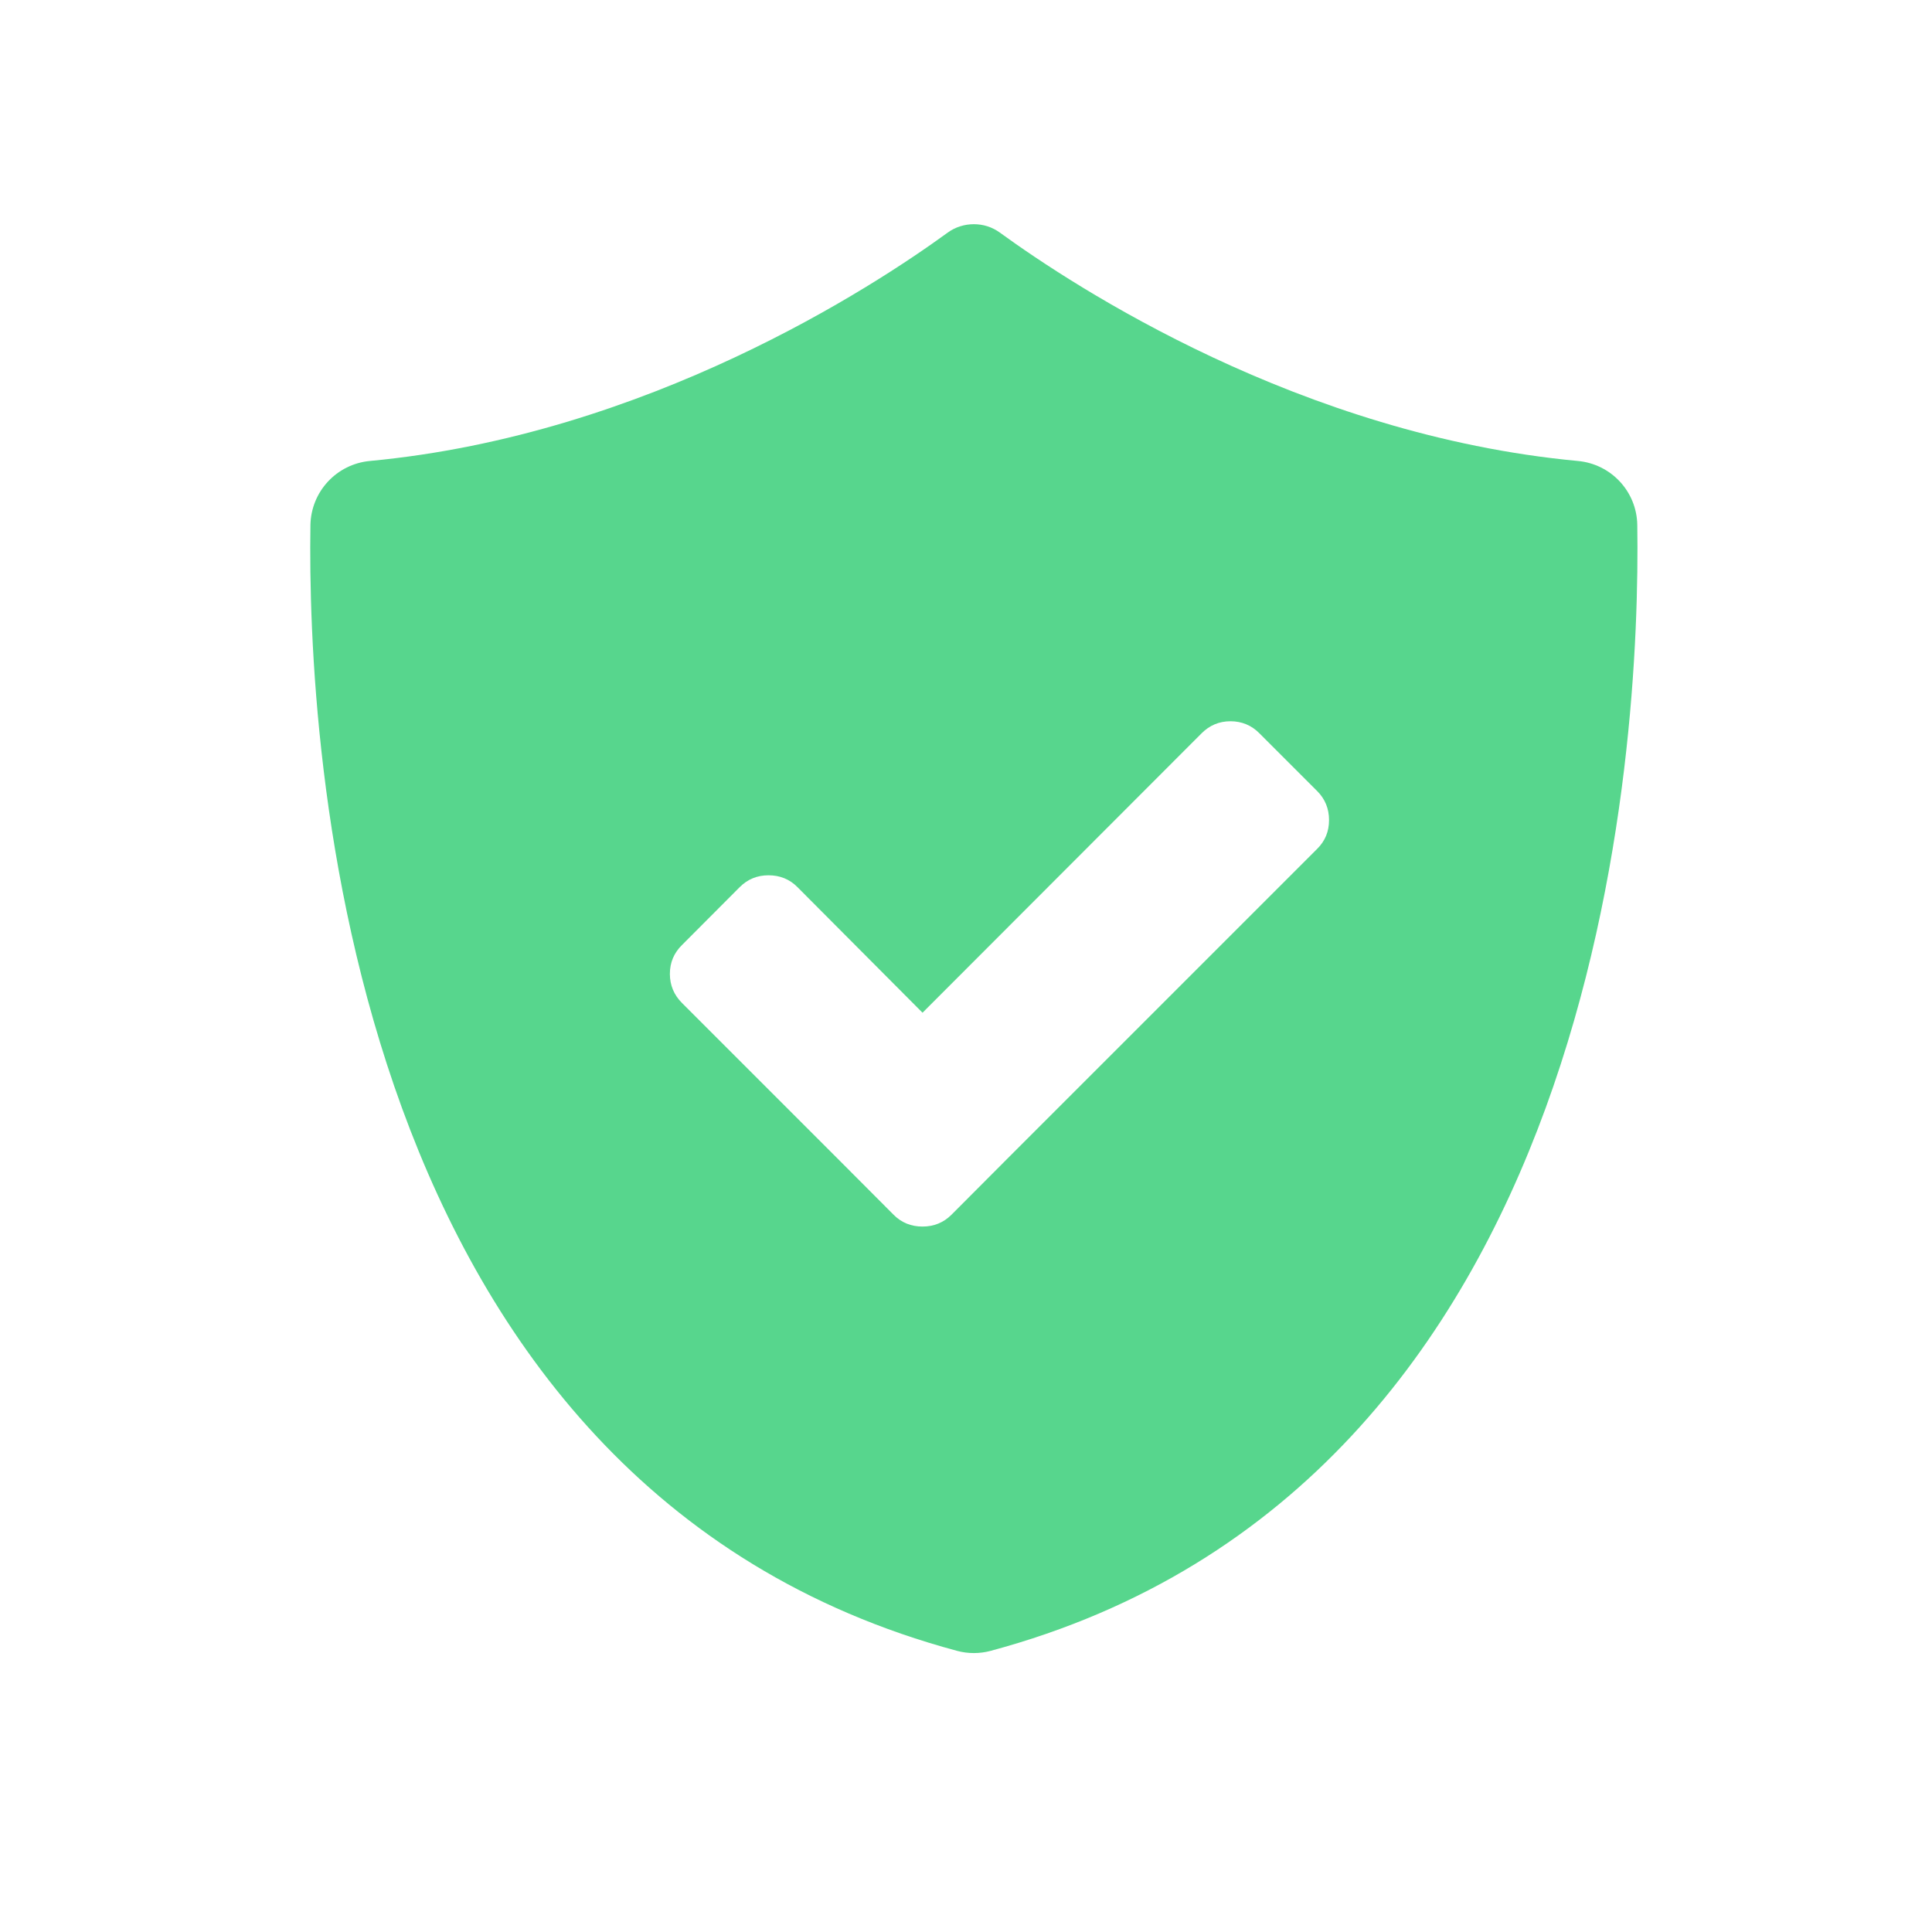 <svg viewBox="0 0 22 22" xmlns="http://www.w3.org/2000/svg"><path transform="matrix(1 0 0 1 0 .008)" d="m11.09 2.545c-.104 0-.21.031-.299.096-.847.617-3.423 2.304-6.578 2.6-.38.035-.671.349-.678.73-.038 2.489.363 10.94 7.365 12.82.124.033.255.033.379 0 7-1.879 7.402-10.331 7.365-12.82-.005-.381-.298-.696-.678-.73-3.156-.295-5.731-1.983-6.58-2.6-.089-.065-.192-.096-.297-.096m2.922 5.66c.129 0 .24.046.33.137l.658.658c.09.09.135.201.135.33 0 .129-.044.238-.135.328l-3.506 3.506-.658.66c-.09.09-.201.135-.33.135-.129 0-.24-.044-.33-.135l-.658-.66-1.752-1.752c-.09-.09-.137-.201-.137-.33 0-.129.046-.238.137-.328l.658-.66c.09-.09.199-.135.328-.135.129 0 .24.044.33.135l1.424 1.43 3.178-3.182c.09-.09.199-.137.328-.137" fill="#2ecc71" fill-opacity=".8" stroke-width="9.512"/></svg>
